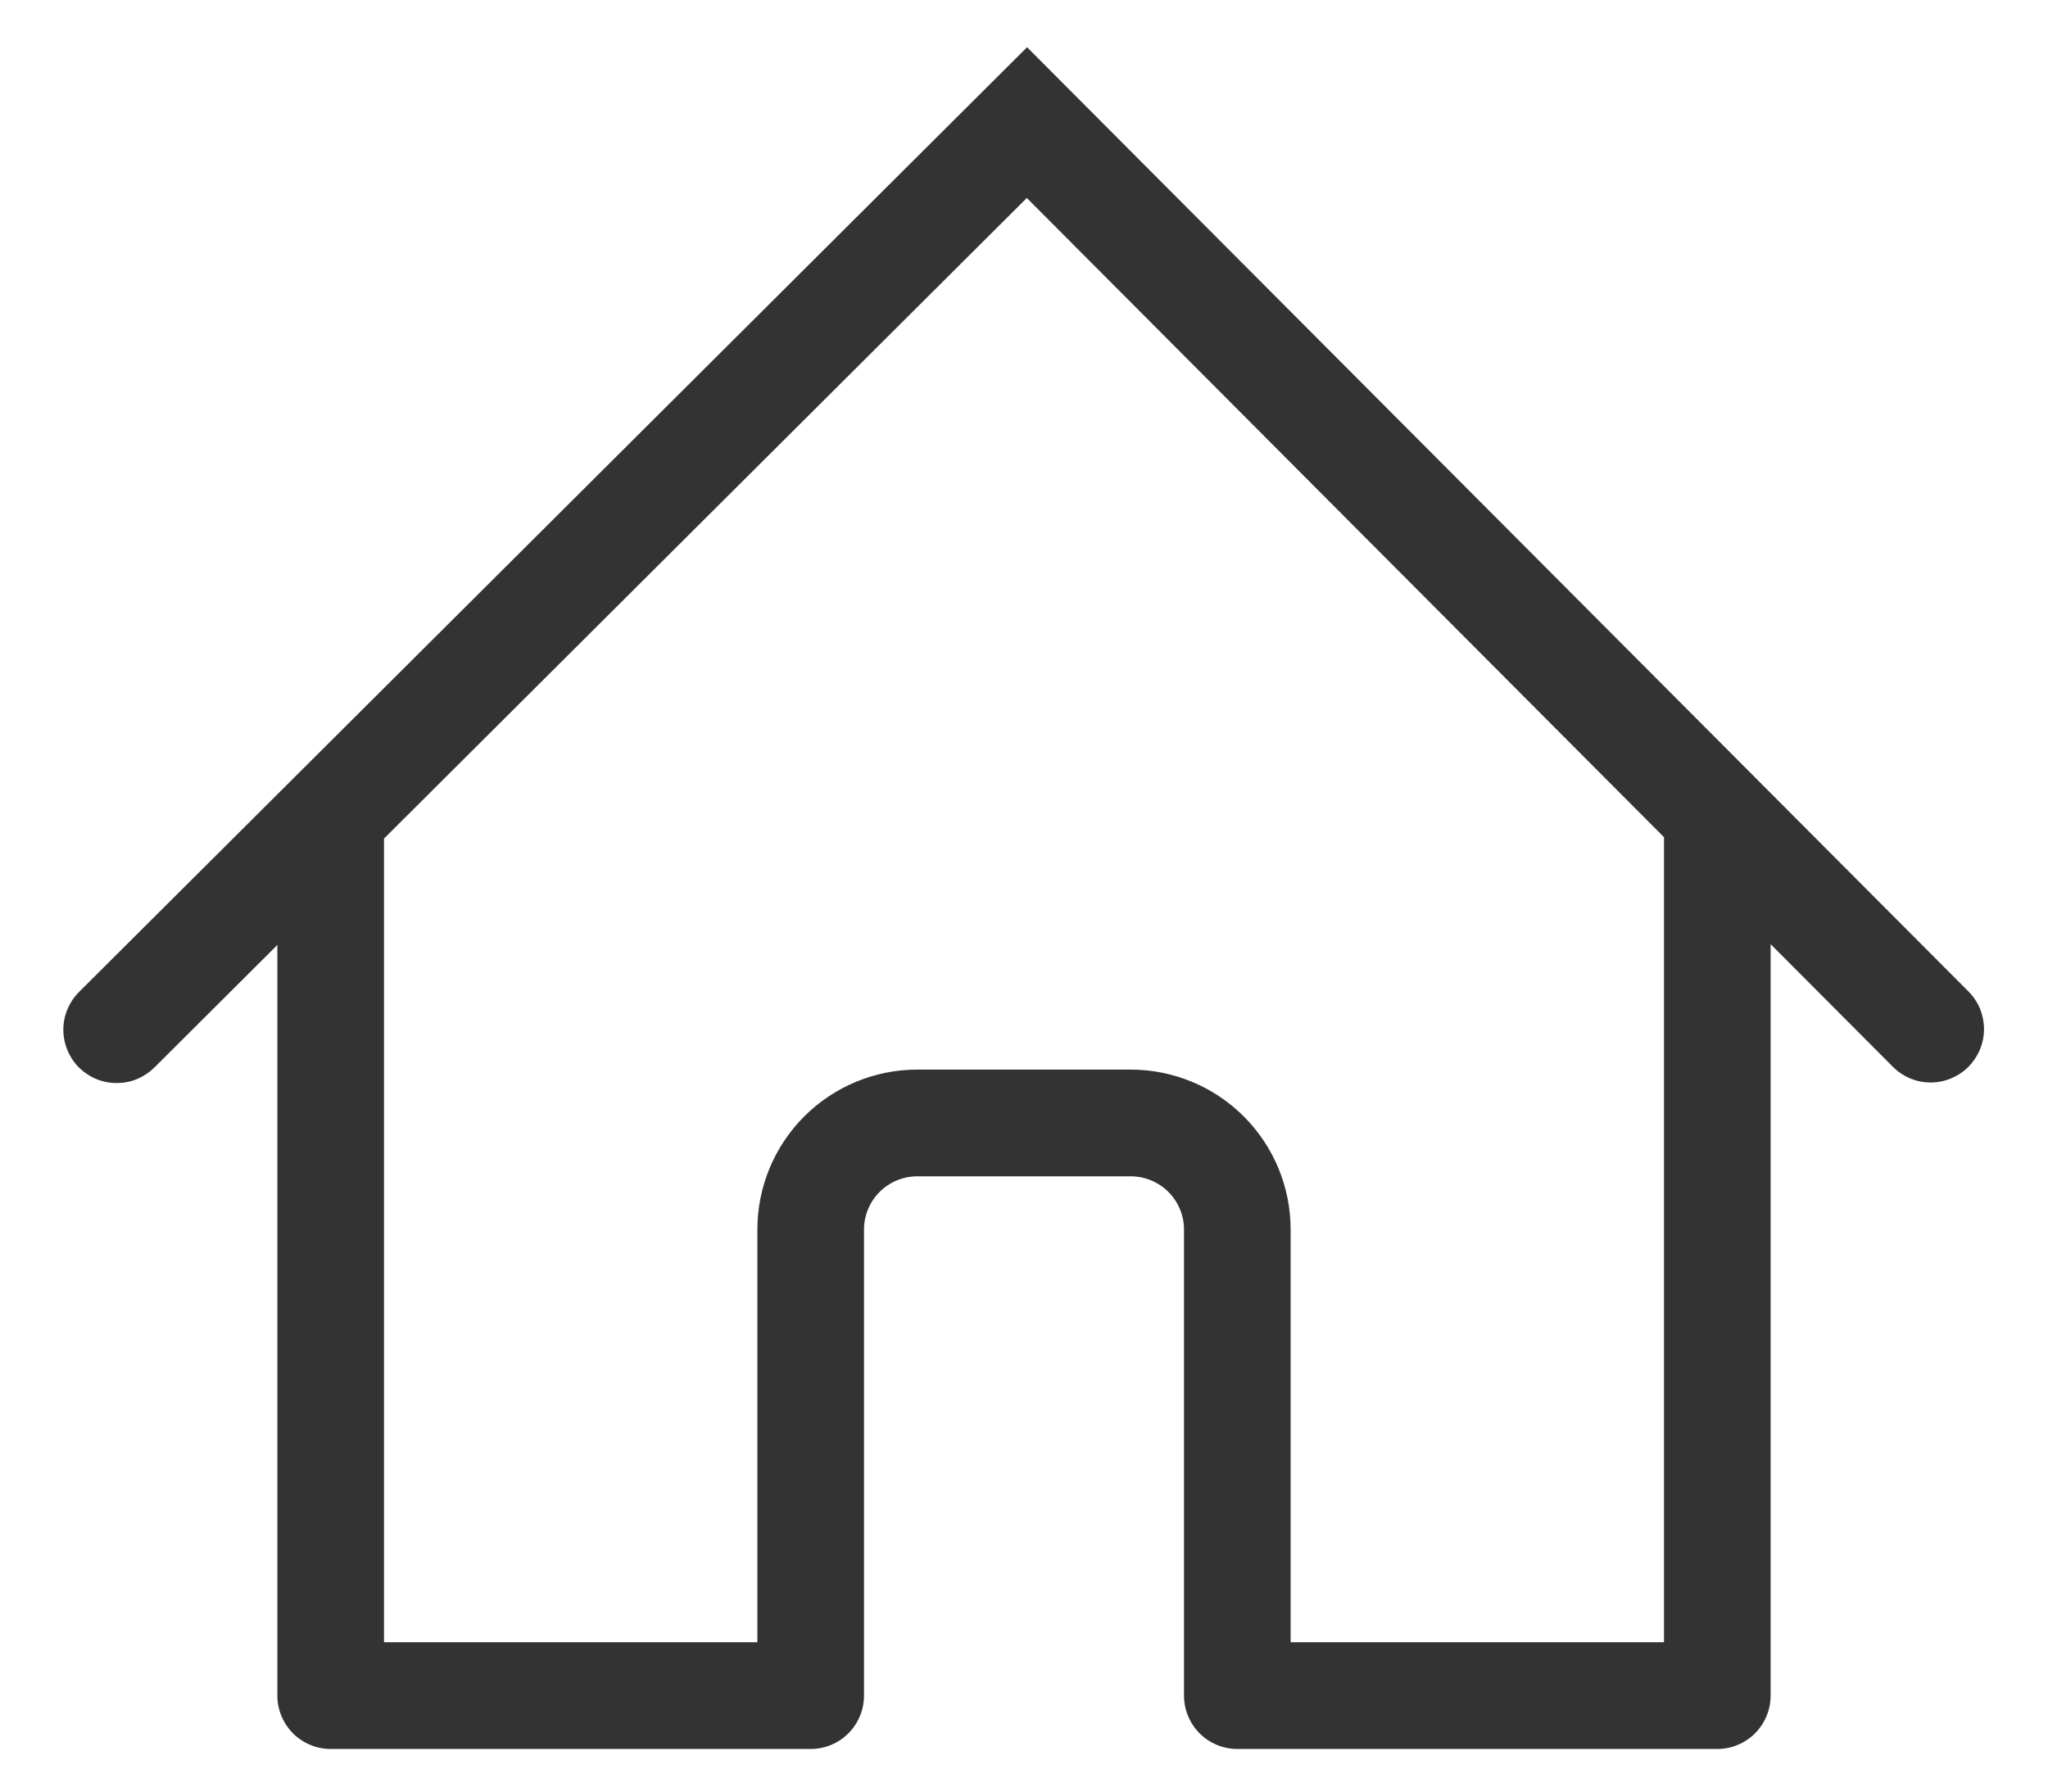 <svg width="16" height="14" viewBox="0 0 16 14" fill="none" xmlns="http://www.w3.org/2000/svg">
<path fill-rule="evenodd" clip-rule="evenodd" d="M15.378 7.747L8.024 0.369L0.622 7.747C0.583 7.785 0.551 7.831 0.529 7.882C0.507 7.933 0.495 7.987 0.495 8.043C0.494 8.098 0.505 8.153 0.526 8.204C0.547 8.255 0.577 8.302 0.616 8.341C0.656 8.38 0.702 8.411 0.753 8.432C0.804 8.453 0.859 8.464 0.915 8.463C0.97 8.463 1.025 8.452 1.075 8.43C1.126 8.408 1.172 8.376 1.211 8.337L2.167 7.384V13.25C2.167 13.361 2.211 13.466 2.289 13.545C2.367 13.623 2.473 13.667 2.583 13.667H6.333C6.444 13.667 6.55 13.623 6.628 13.545C6.706 13.466 6.75 13.361 6.75 13.25V9.608C6.75 9.498 6.794 9.392 6.872 9.314C6.95 9.236 7.056 9.192 7.167 9.192H8.833C8.944 9.192 9.05 9.236 9.128 9.314C9.206 9.392 9.25 9.498 9.25 9.608V13.25C9.25 13.361 9.294 13.466 9.372 13.545C9.45 13.623 9.556 13.667 9.667 13.667H13.417C13.527 13.667 13.633 13.623 13.711 13.545C13.789 13.466 13.833 13.361 13.833 13.25V7.378L14.788 8.336C14.827 8.375 14.873 8.406 14.923 8.427C14.974 8.448 15.028 8.459 15.083 8.459C15.138 8.459 15.192 8.448 15.242 8.427C15.293 8.406 15.339 8.376 15.378 8.337C15.416 8.298 15.447 8.252 15.468 8.202C15.489 8.151 15.5 8.097 15.5 8.042C15.5 7.988 15.489 7.933 15.469 7.883C15.448 7.832 15.417 7.786 15.378 7.747ZM13 6.542L8.022 1.547L3 6.553V12.833H5.917V9.608C5.917 9.277 6.048 8.959 6.283 8.724C6.517 8.49 6.835 8.358 7.167 8.358H8.833C9.165 8.358 9.483 8.49 9.717 8.724C9.952 8.959 10.083 9.277 10.083 9.608V12.833H13V6.542Z" fill="#333333"/>
</svg>
